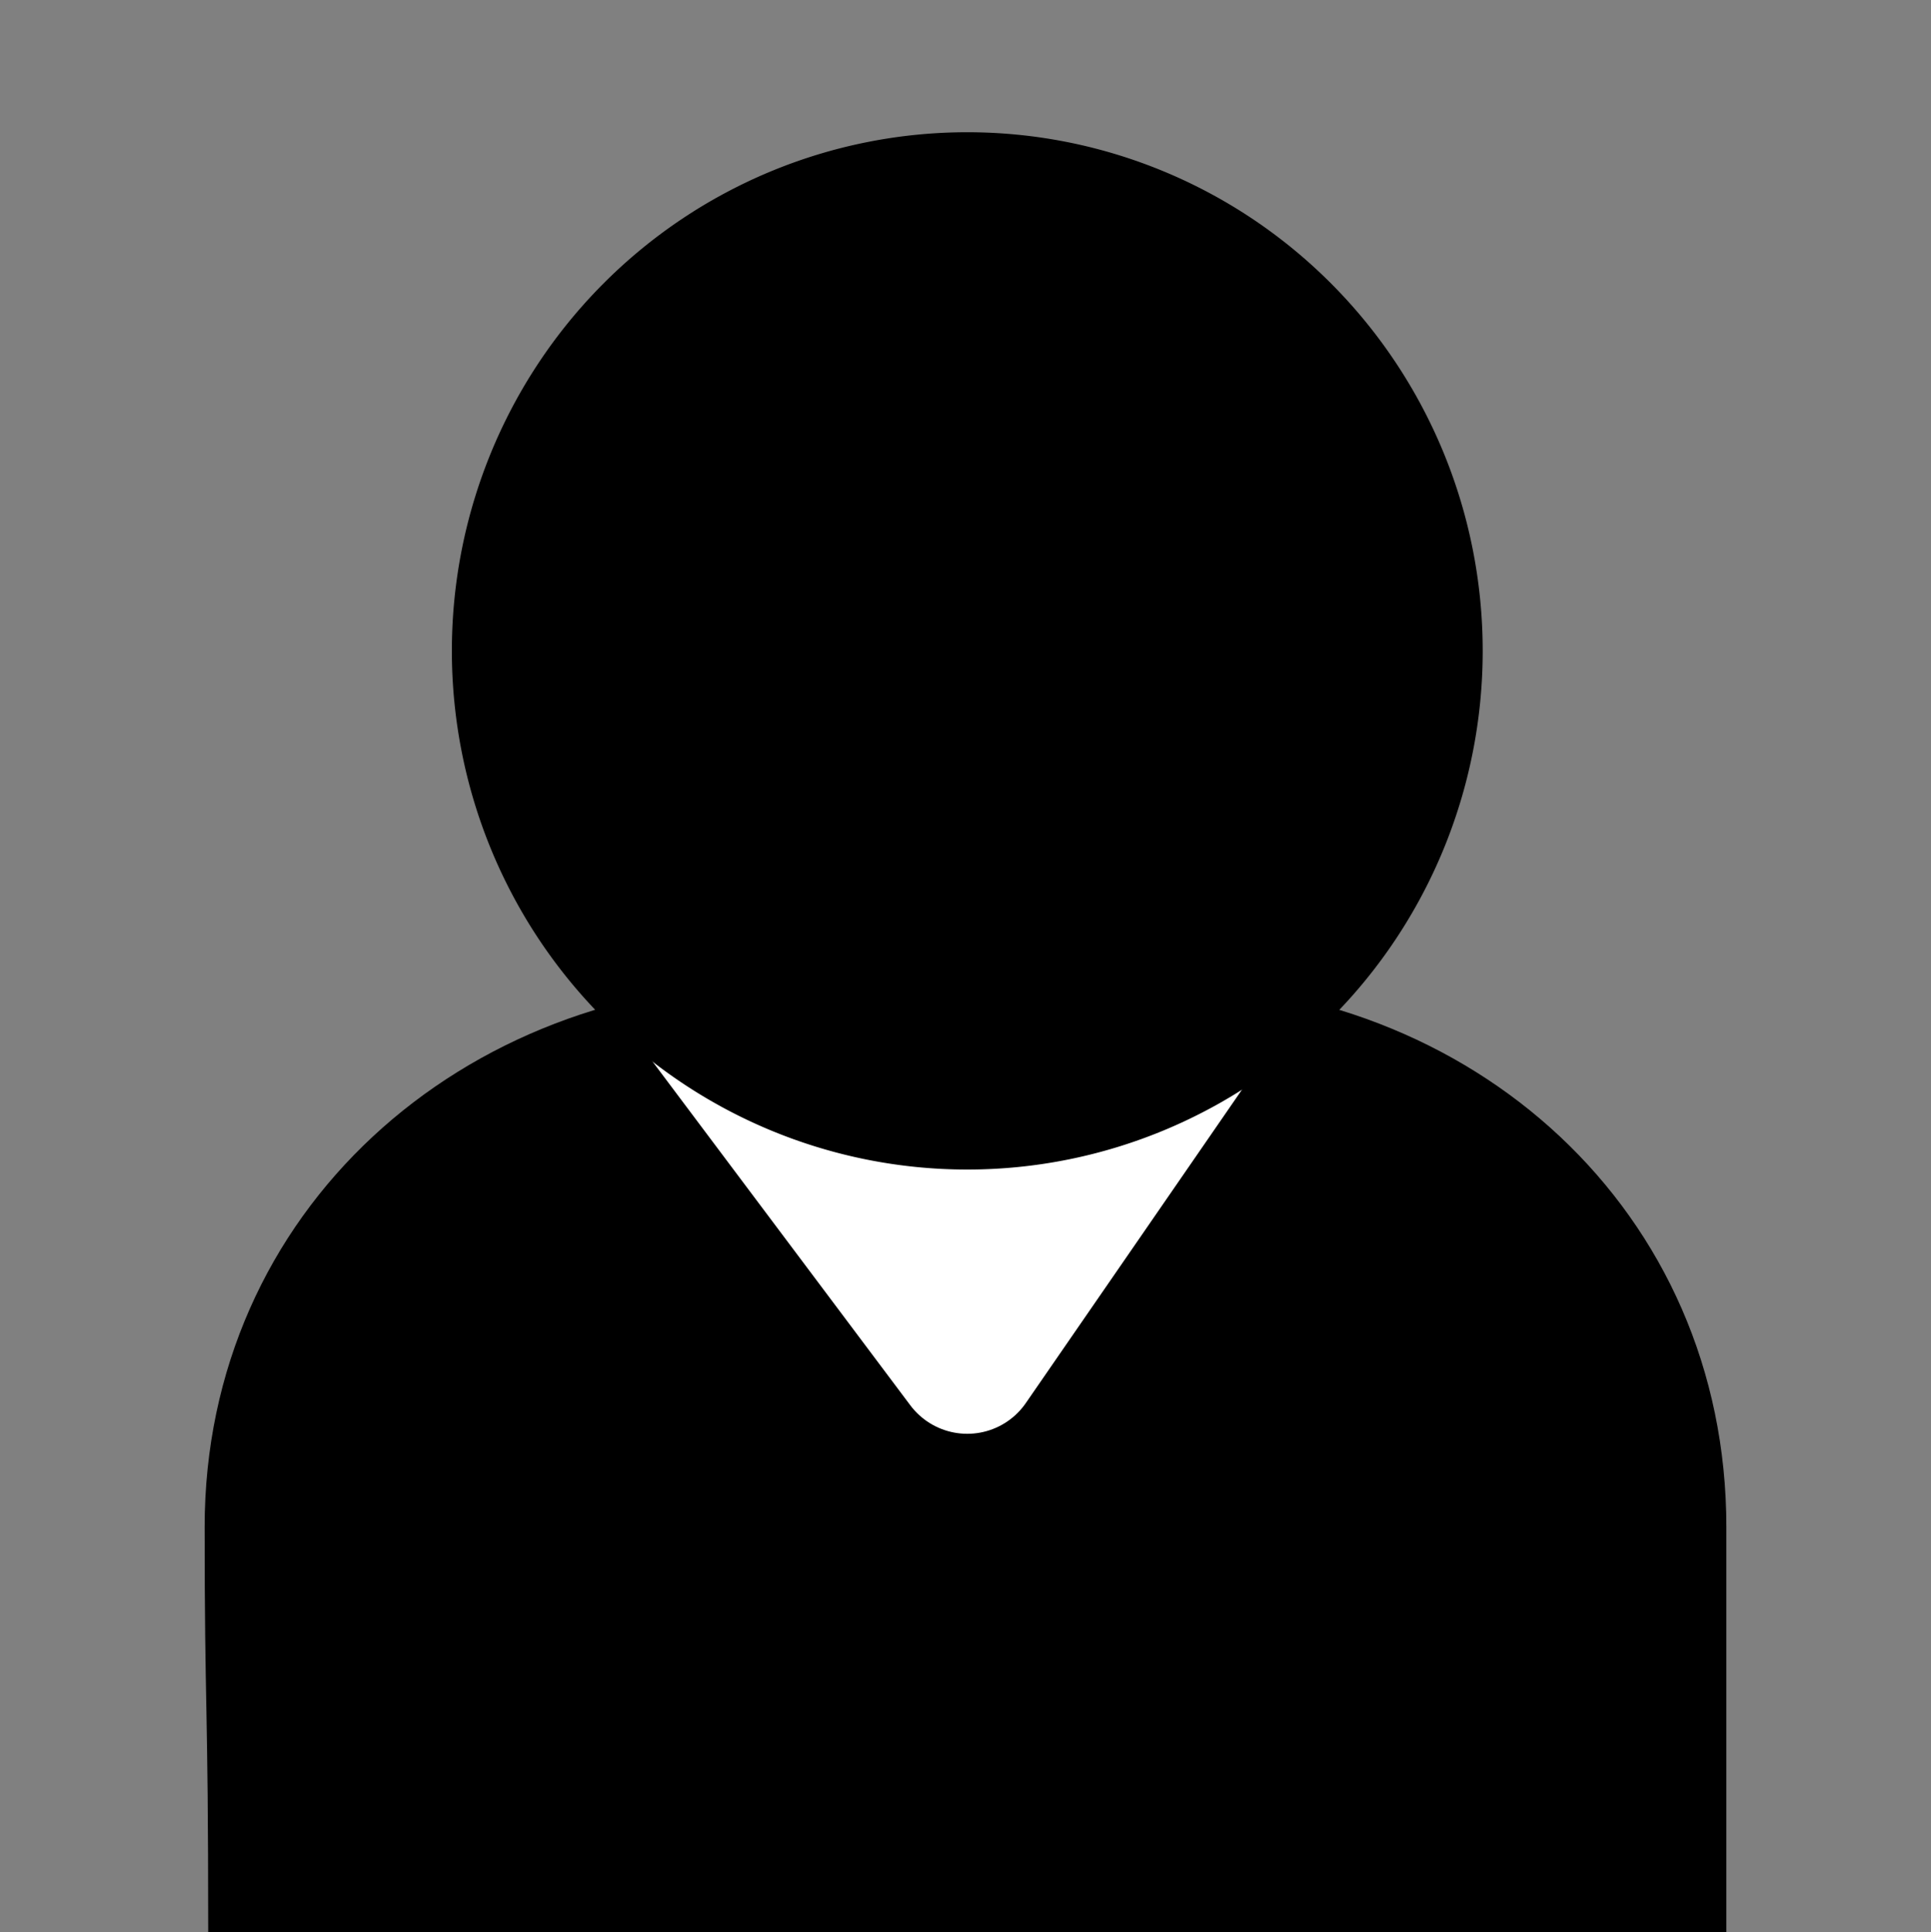 <?xml version="1.0" encoding="UTF-8" standalone="no"?>
<!-- Created with Inkscape (http://www.inkscape.org/) -->

<svg
   xmlns:dc="http://purl.org/dc/elements/1.1/"
   xmlns:cc="http://creativecommons.org/ns#"
   xmlns:rdf="http://www.w3.org/1999/02/22-rdf-syntax-ns#"
   xmlns:svg="http://www.w3.org/2000/svg"
   xmlns="http://www.w3.org/2000/svg"
   xmlns:sodipodi="http://sodipodi.sourceforge.net/DTD/sodipodi-0.dtd"
   xmlns:inkscape="http://www.inkscape.org/namespaces/inkscape"
   id="svg2160"
   sodipodi:docname="avatar.svg"
   inkscape:export-filename="/run/user/1000/gvfs/sftp:host=jeroenpraat.nl,port=69,user=jeroen/var/www/redmatrix/images/default_profile_photos/black_avatar_2/48.png"
   viewBox="0 0 169.591 169.659"
   inkscape:export-xdpi="21.6"
   version="1.1"
   inkscape:export-ydpi="21.6"
   inkscape:version="0.91 r13725"
   width="169.591"
   height="169.659">
  <rect x="0" y="0" width="169.591" height="169.659" fill="#808080" stroke="none"/>
  <defs
     id="defs4185" />
  <sodipodi:namedview
     id="namedview2995"
     fit-margin-left="0"
     inkscape:showpageshadow="true"
     inkscape:zoom="1.7383042"
     borderopacity="1"
     inkscape:current-layer="svg2160"
     inkscape:cx="102.74277"
     inkscape:cy="120.9155"
     borderlayer="false"
     inkscape:window-maximized="0"
     showgrid="false"
     fit-margin-right="0"
     inkscape:guide-bbox="true"
     inkscape:snap-global="true"
     showguides="true"
     bordercolor="#666666"
     inkscape:window-x="0"
     guidetolerance="10"
     objecttolerance="10"
     inkscape:window-y="15"
     fit-margin-bottom="0"
     inkscape:window-width="1364"
     inkscape:pageopacity="0"
     inkscape:pageshadow="2"
     pagecolor="#ffffff"
     gridtolerance="10"
     inkscape:window-height="677"
     showborder="true"
     fit-margin-top="0">
    <sodipodi:guide
       id="guide2992"
       position="-14.584,-20.652"
       orientation="0,1" />
    <sodipodi:guide
       id="guide2994"
       position="-14.541,-20.773"
       orientation="1,0" />
  </sodipodi:namedview>
  <g
     id="g4206"
     transform="translate(1.306,-10.055)">
    <path
       id="rect2176"
       inkscape:connector-curvature="0"
       d="m 66.979,96.38 33.334,0 c 27.717,0 50,20.05 50,47.767 l 0,35.567 -133.334,0 c 0,-20.834 -0.312,-18.929 -0.312,-35.567 0,-27.717 22.595,-47.767 50.313,-47.767 z" />
    <path
       id="path3156"
       style="fill:#ffffff;fill-rule:evenodd;stroke:#ffffff;stroke-width:12.5;stroke-linecap:round;stroke-linejoin:round"
       inkscape:connector-curvature="0"
       d="m 58.645,96.38 25,33.334 22.992,-33.334 -47.992,0" />
    <path
       id="path3154"
       inkscape:connector-curvature="0"
       d="m 128.913,67.213 a 45.267,45.546 0 1 1 -90.534,0 45.267,45.546 0 1 1 90.534,0 z" />
  </g>
  <rect
     style="opacity:1;fill:none;fill-opacity:1;fill-rule:nonzero;stroke:none;stroke-width:0.136;stroke-linecap:round;stroke-miterlimit:4;stroke-dasharray:none;stroke-dashoffset:0;stroke-opacity:1"
     id="rect4213"
     width="169.591"
     height="169.591"
     x="0"
     y="-7.6293954e-06" />
</svg>
